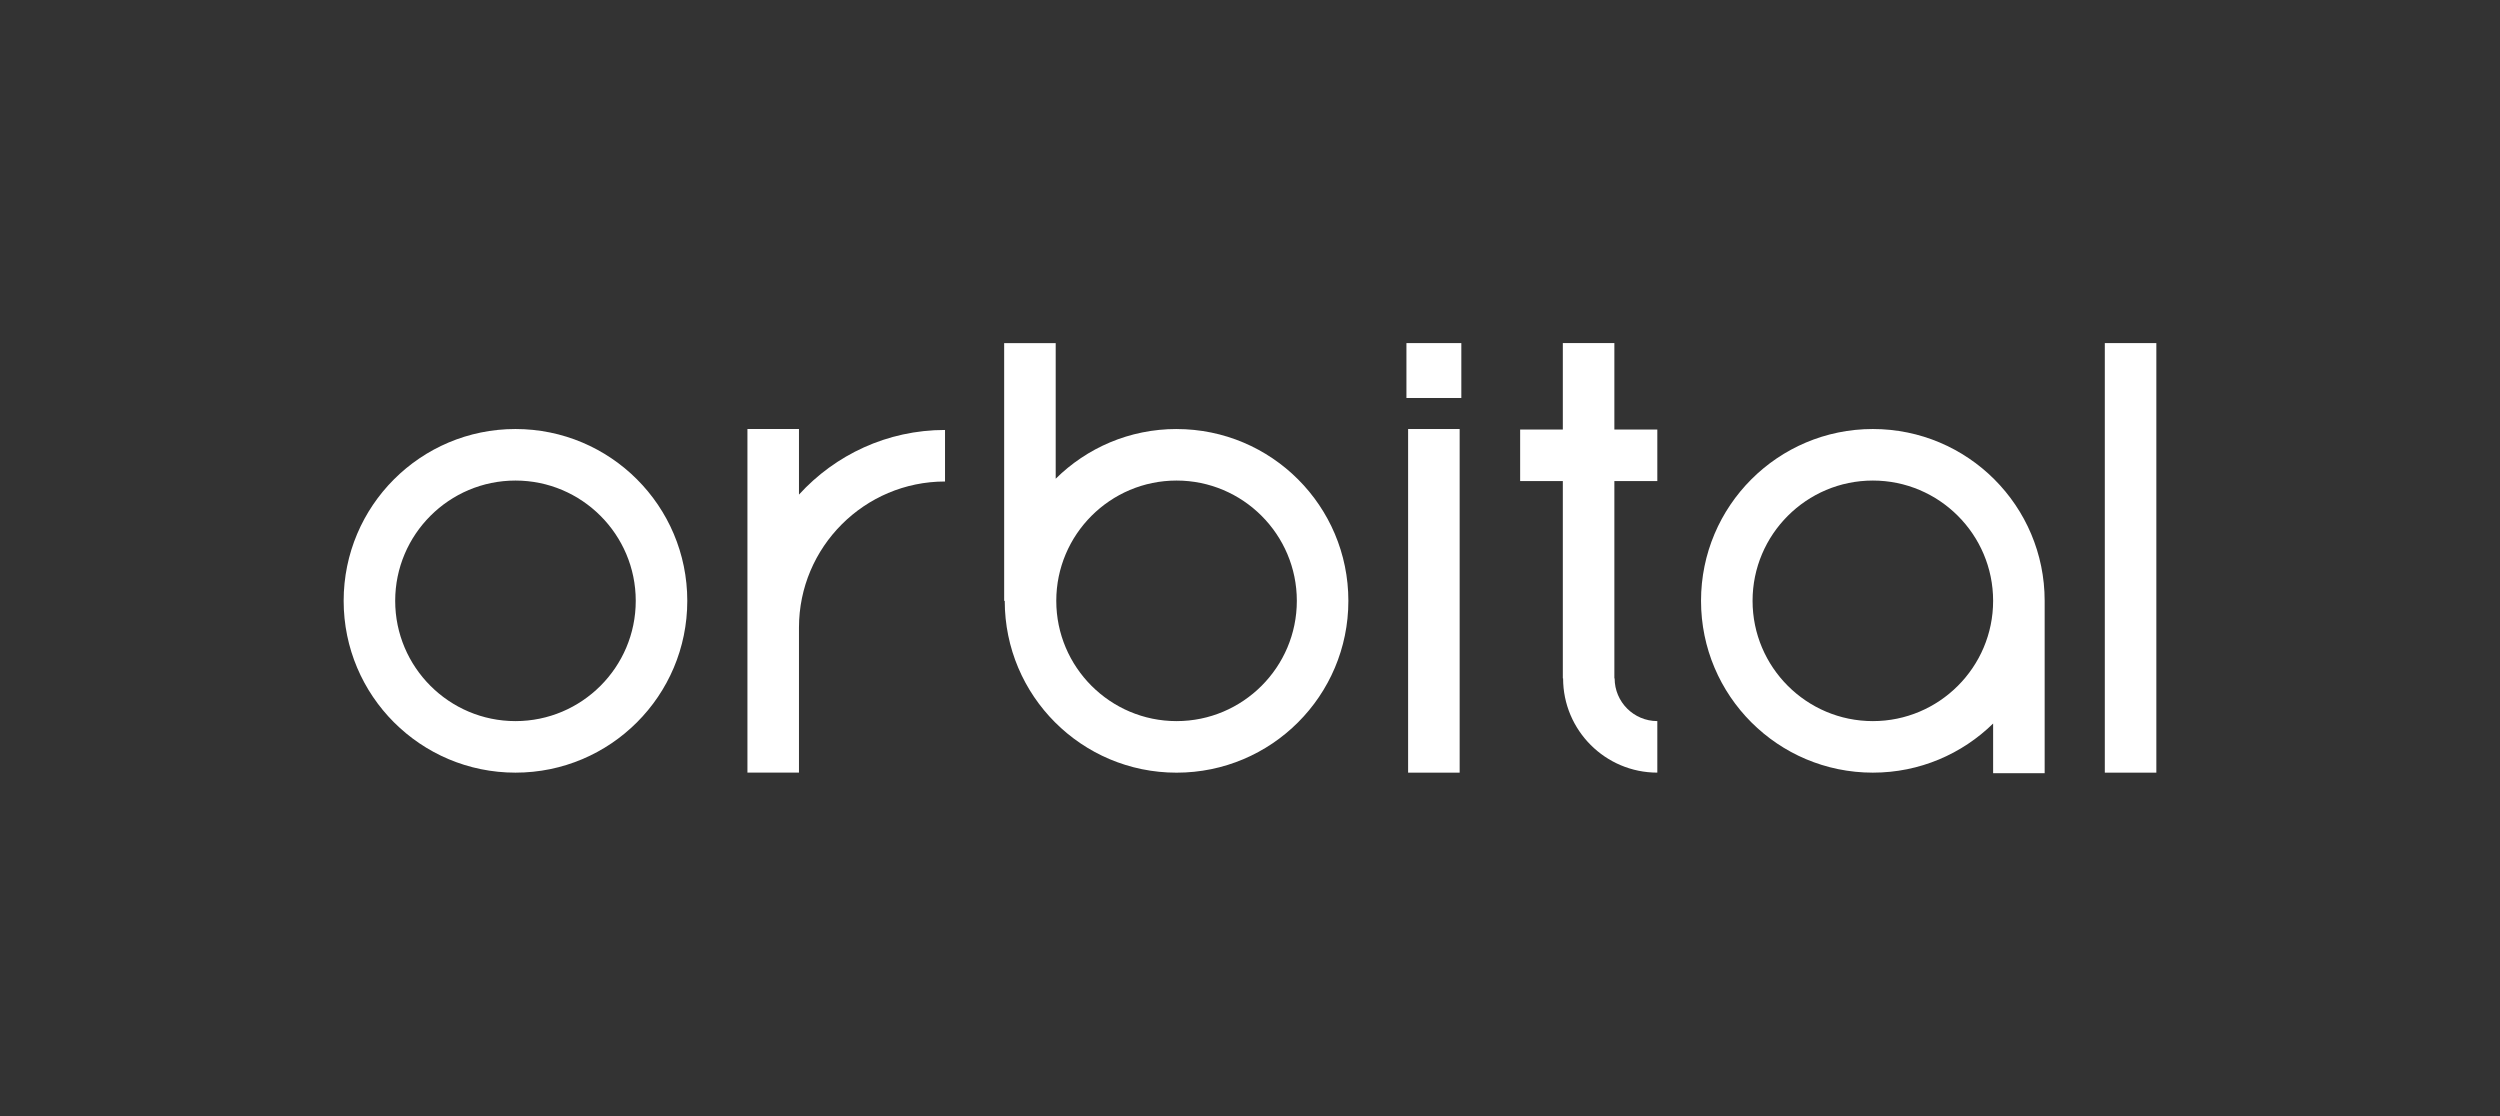 <?xml version="1.0" encoding="UTF-8"?><svg id="Layer_1" xmlns="http://www.w3.org/2000/svg" viewBox="0 0 1213.65 541.92"><rect x="0" y="0" width="1213.65" height="541.92" fill="#333333" stroke="none"/><defs><style>.cls-1{fill:#fff;}</style></defs><path class="cls-1" d="M250.24,208.27c-46.07,0-83.41,37.35-83.41,83.41s37.34,83.41,83.41,83.41,83.41-37.34,83.41-83.41-37.34-83.41-83.41-83.41Zm0,141.8c-32.2,0-58.39-26.19-58.39-58.39s26.19-58.39,58.39-58.39,58.39,26.19,58.39,58.39-26.19,58.39-58.39,58.39Z"/><path class="cls-1" d="M571.17,208.27c-22.88,0-43.6,9.21-58.67,24.13v-65.83h-25.02v125.12h.28c0,46.07,37.34,83.41,83.41,83.41s83.41-37.34,83.41-83.41-37.34-83.41-83.41-83.41Zm0,141.8c-32.2,0-58.39-26.19-58.39-58.39s26.19-58.39,58.39-58.39,58.39,26.19,58.39,58.39-26.19,58.39-58.39,58.39Z"/><path class="cls-1" d="M387.87,240.11v-31.85h-25.02v166.82h25.02v-70.43c0-39.09,31.81-70.9,70.9-70.9v-25.02c-28.06,0-53.34,12.11-70.9,31.38Z"/><rect class="cls-1" x="683.58" y="208.27" width="25.02" height="166.82"/><rect class="cls-1" x="1021.8" y="166.56" width="25.02" height="208.53"/><path class="cls-1" d="M909.19,208.27c-46.07,0-83.41,37.35-83.41,83.41s37.34,83.41,83.41,83.41c22.74,0,43.34-9.1,58.39-23.85v24.12h25.02v-83.68h0c0-46.07-37.34-83.41-83.41-83.41Zm0,141.8c-32.2,0-58.39-26.19-58.39-58.39s26.19-58.39,58.39-58.39,58.39,26.19,58.39,58.39-26.19,58.39-58.39,58.39Z"/><rect class="cls-1" x="682.77" y="166.56" width="26.65" height="26.65"/><path class="cls-1" d="M783.71,166.56h-25.02v41.97h-20.72v25.02h20.72v95.79h.13c0,25.22,20.52,45.74,45.74,45.74v-25.02c-11.43,0-20.72-9.3-20.72-20.72h-.13v-95.79h20.85v-25.02h-20.85v-41.97Z"/></svg>